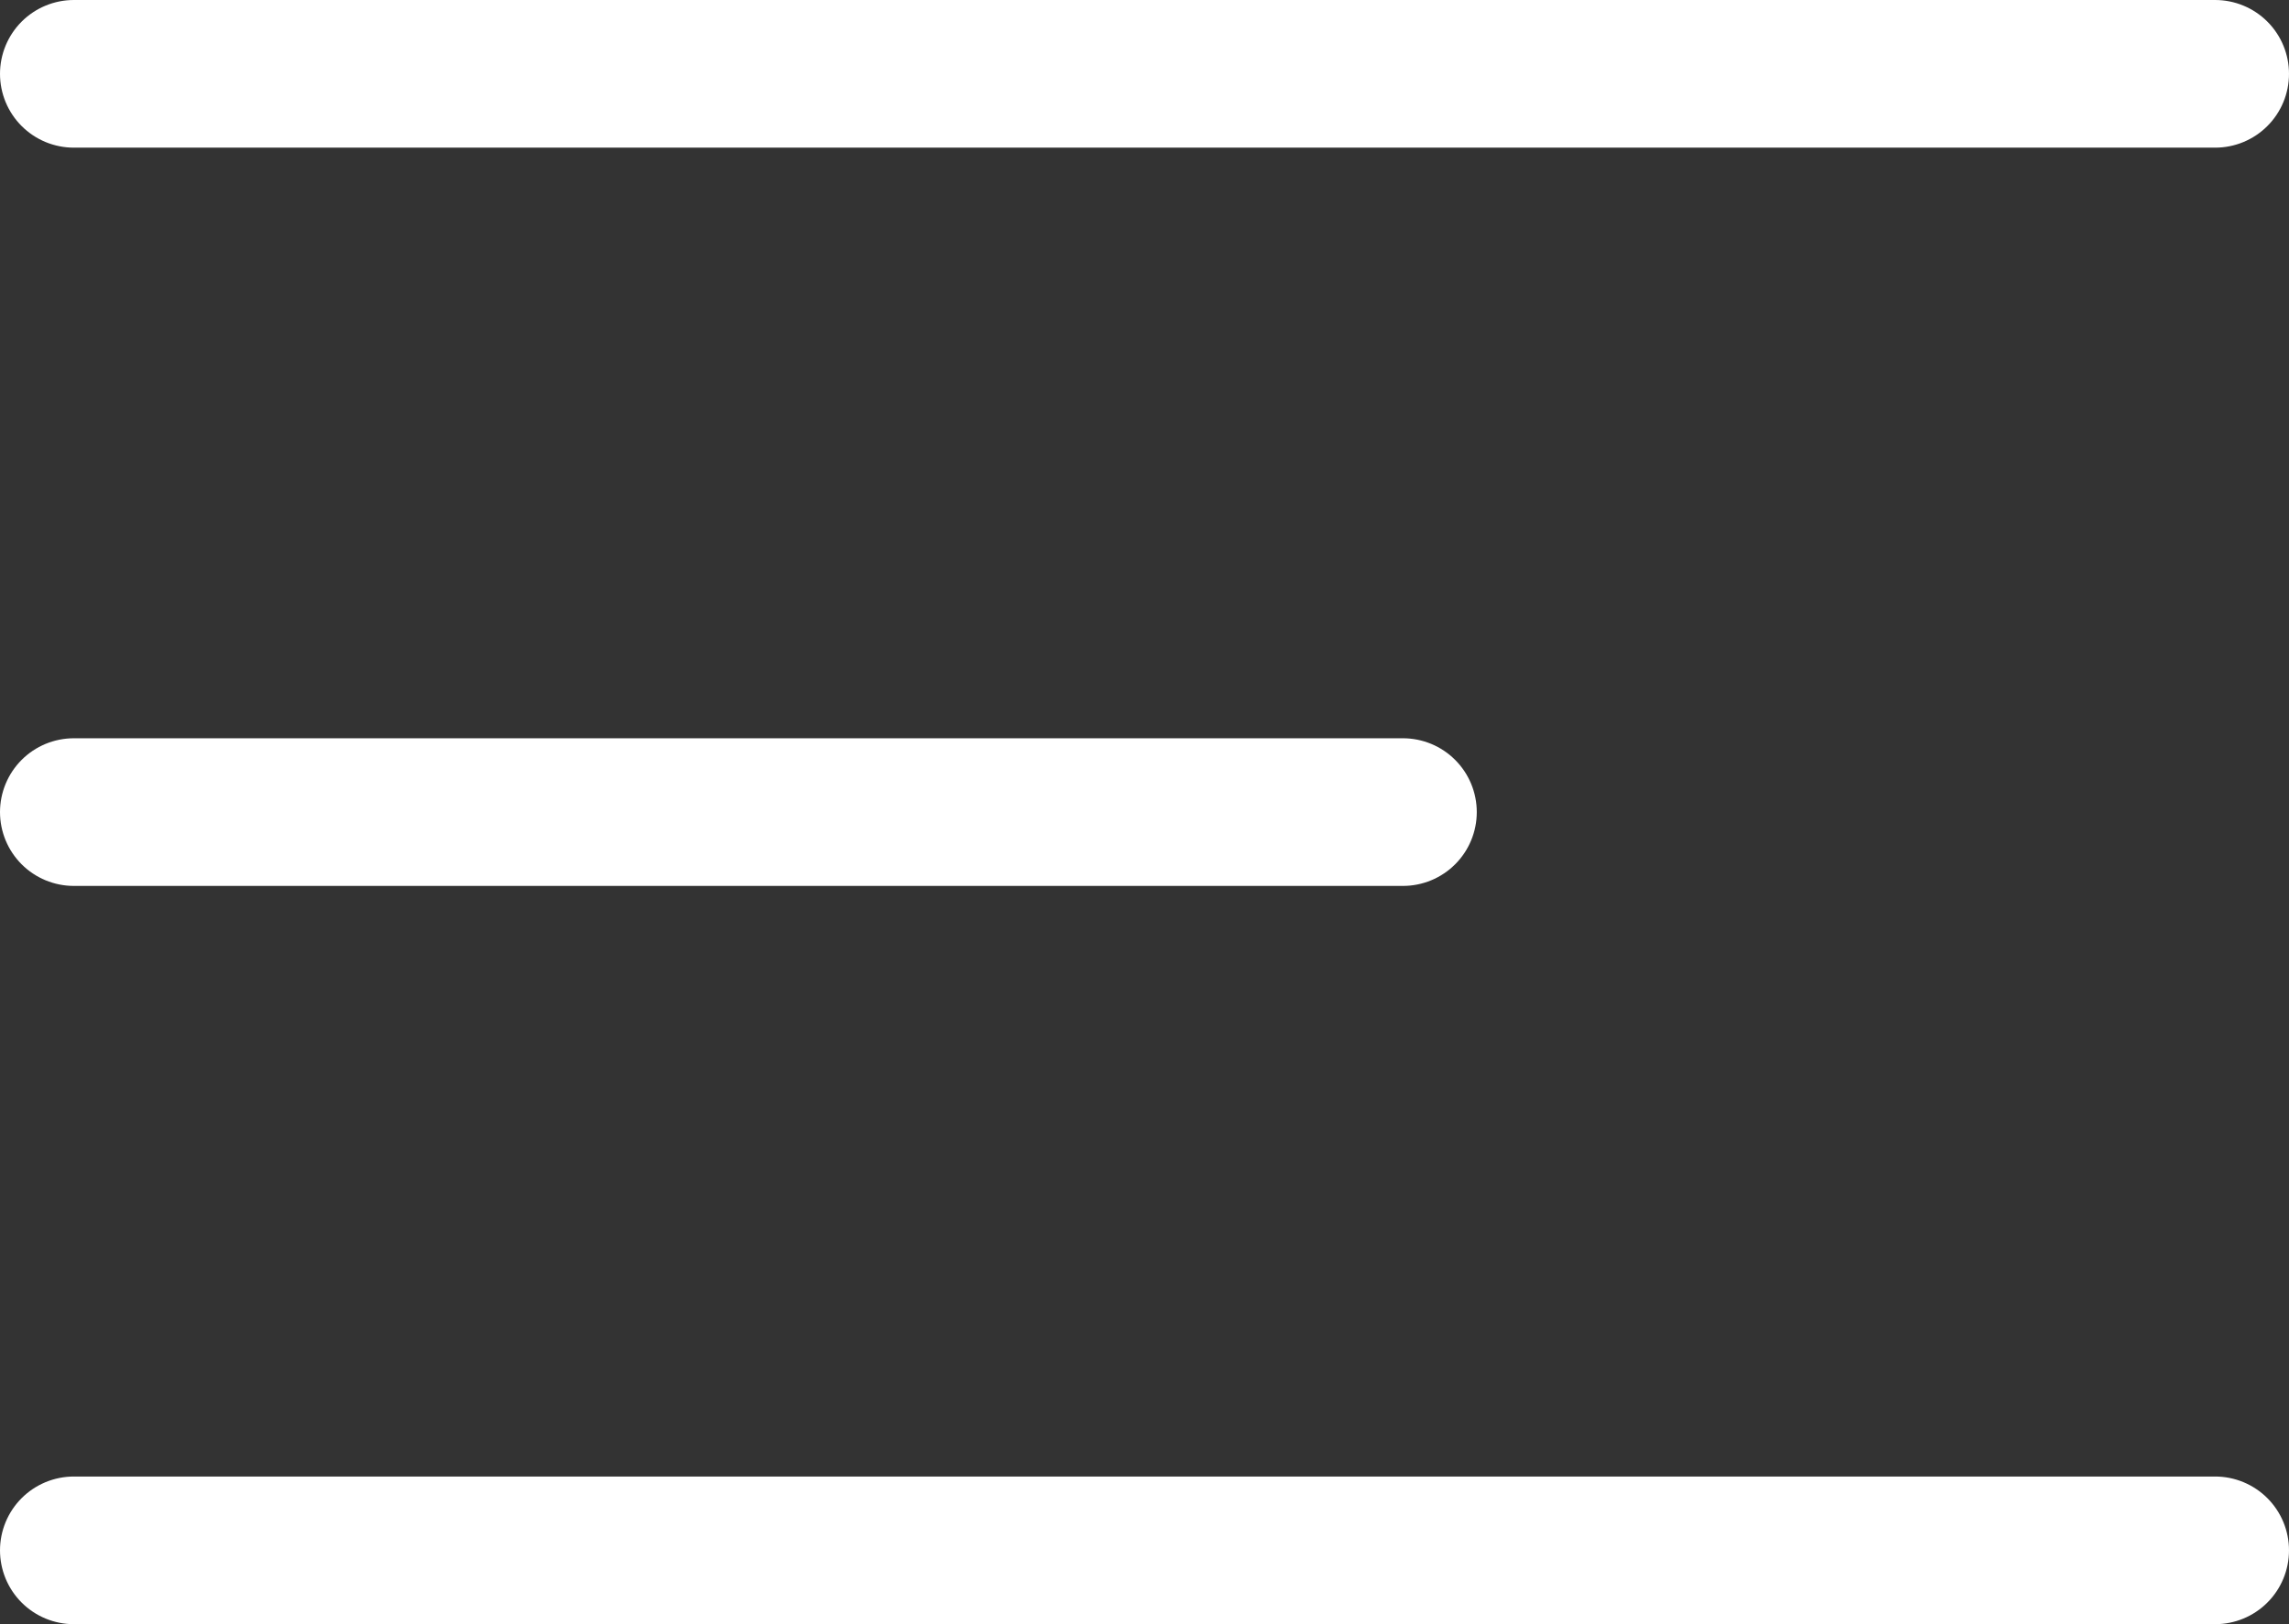 <svg width="31" height="22" viewBox="0 0 31 22" fill="none" xmlns="http://www.w3.org/2000/svg">
<rect x="0" y="0" width="31" height="22" fill="#333333" stroke="none"/>
<path d="M30 1L1 1" stroke="white" stroke-width="2" stroke-linecap="round" stroke-linejoin="round"/>
<path d="M19 11L1 11" stroke="white" stroke-width="2" stroke-linecap="round" stroke-linejoin="round"/>
<path d="M30 21L1 21" stroke="white" stroke-width="2" stroke-linecap="round" stroke-linejoin="round"/>
</svg>
